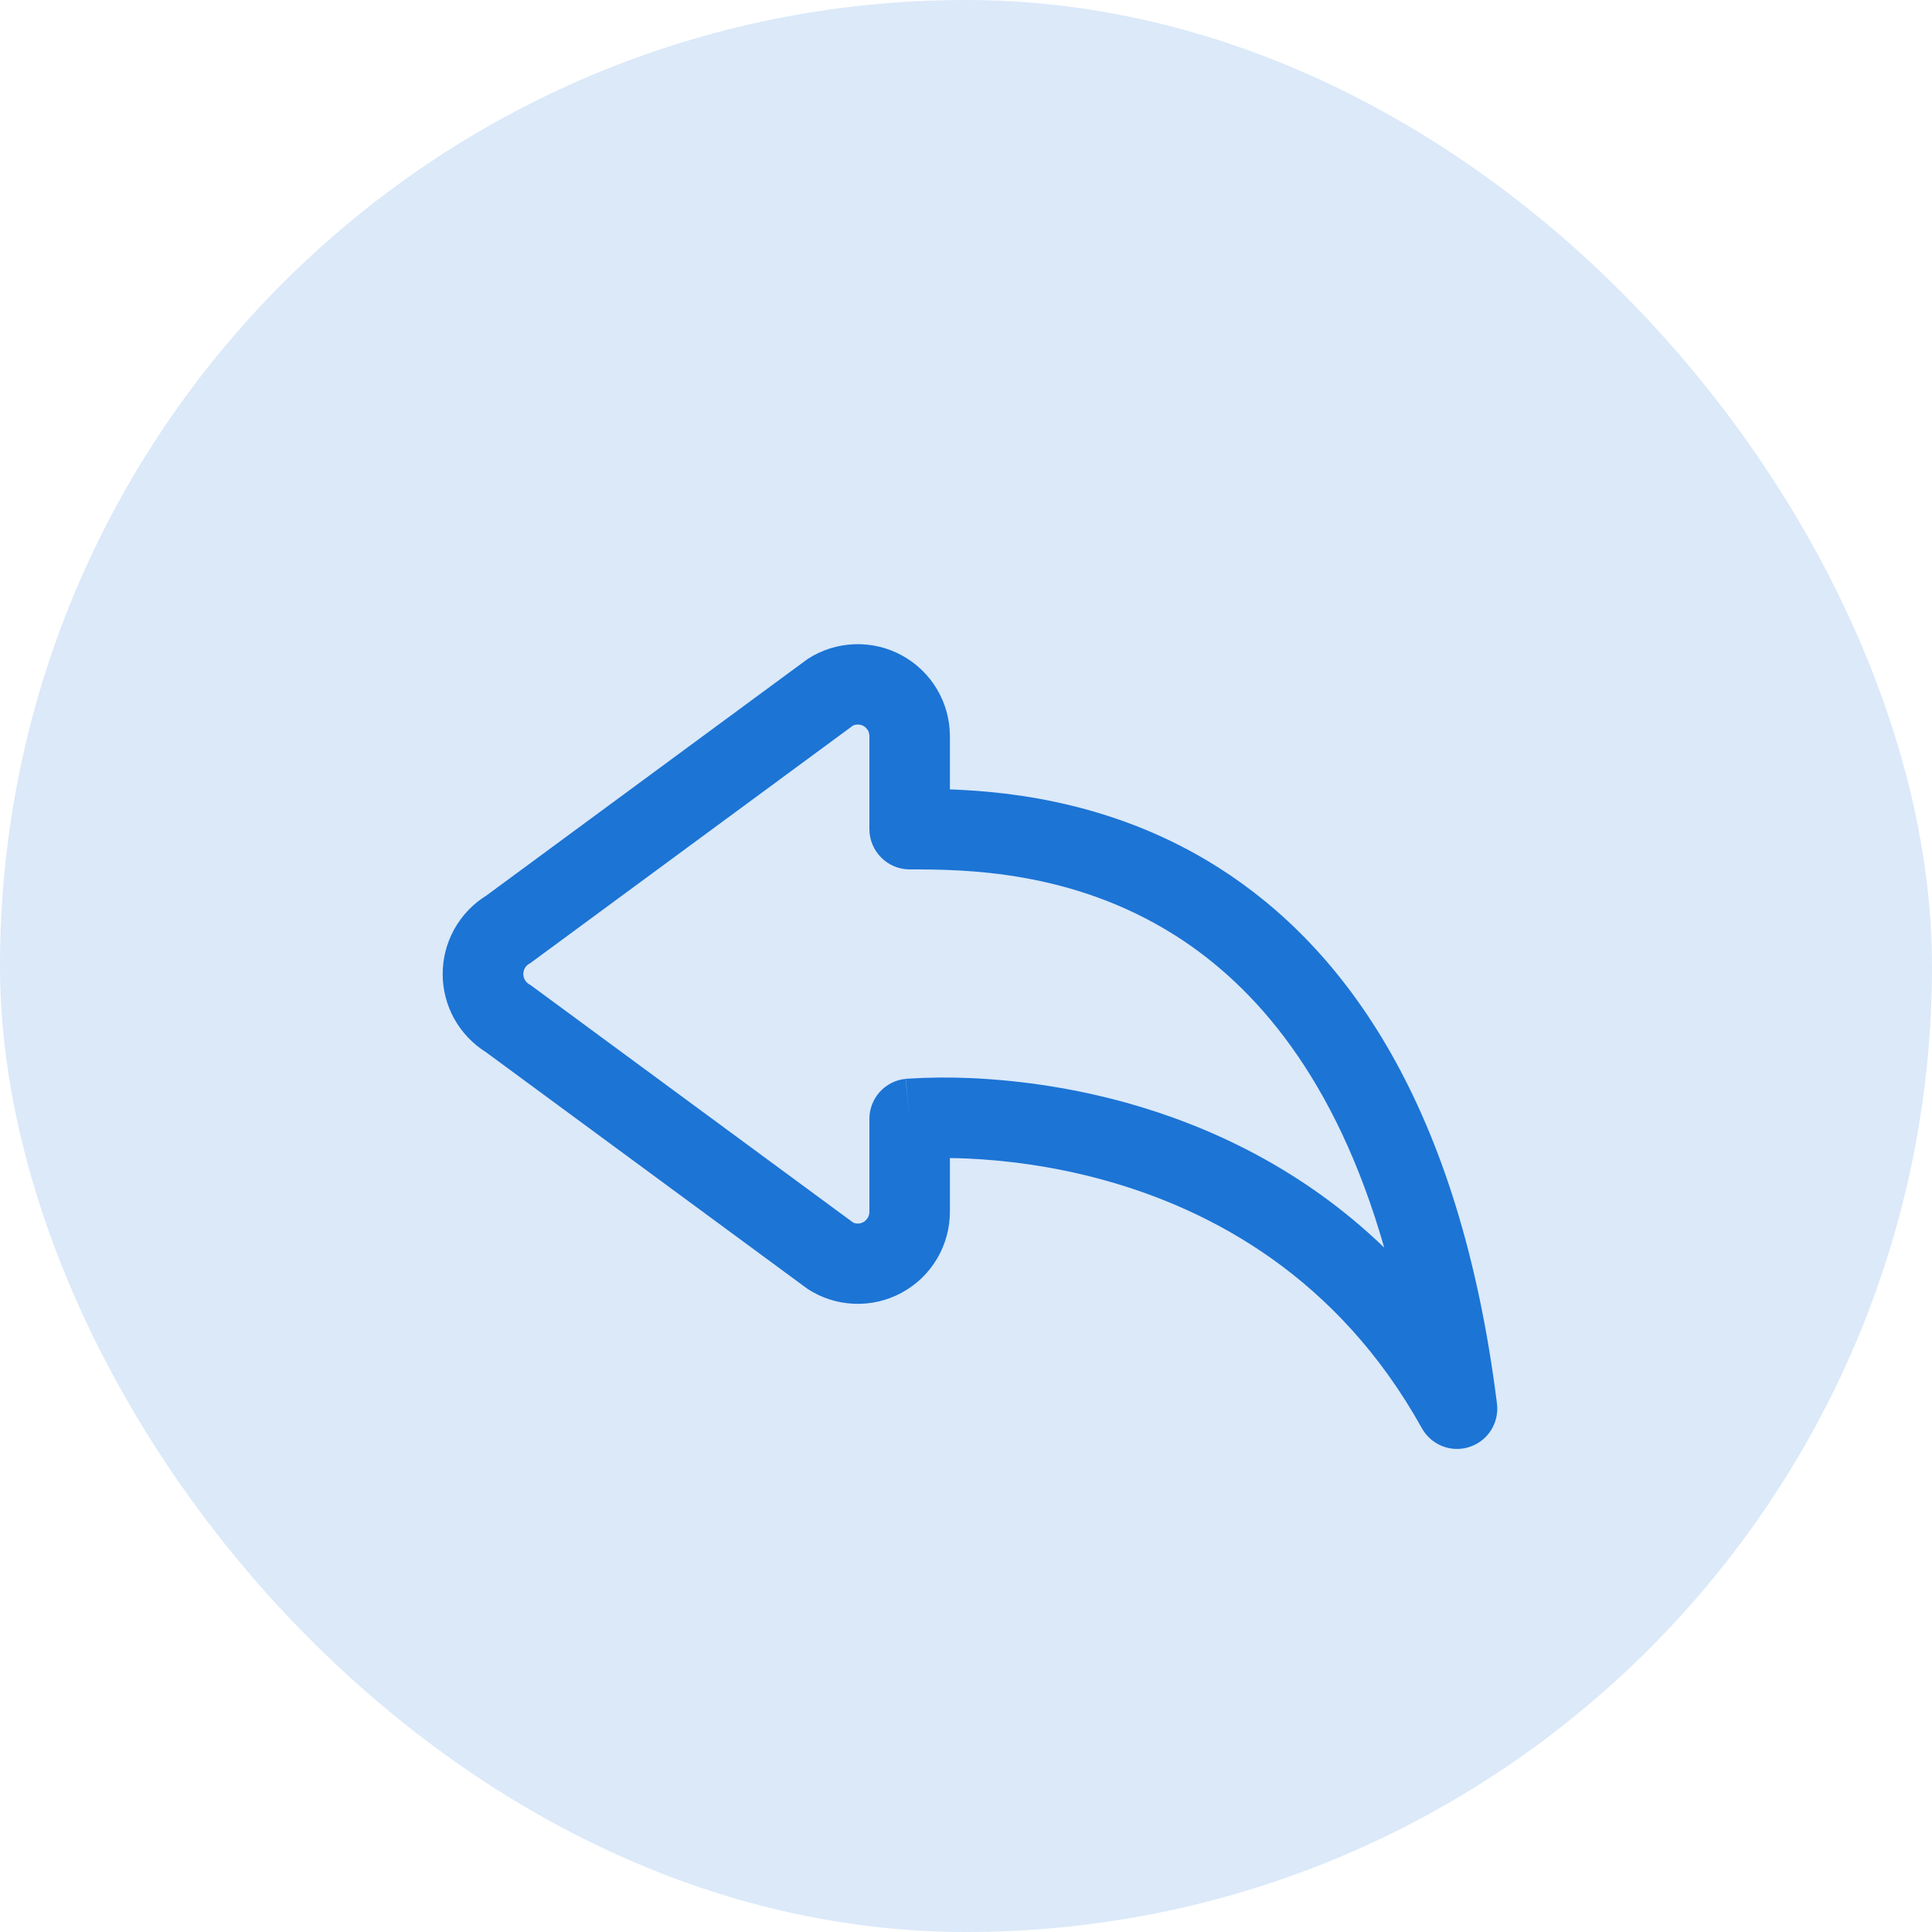 <svg width="24" height="24" viewBox="0 0 24 24" fill="none" xmlns="http://www.w3.org/2000/svg">
<rect width="24" height="24" rx="12" fill="#1C74D5" fill-opacity="0.16"/>
<path d="M10.598 9.012C10.62 9.003 10.644 8.999 10.668 9.001C10.692 9.003 10.716 9.011 10.736 9.024C10.756 9.038 10.772 9.056 10.784 9.077C10.795 9.098 10.8 9.122 10.8 9.146V10.3C10.8 10.432 10.853 10.559 10.947 10.653C11.04 10.747 11.167 10.8 11.3 10.8C11.967 10.8 13.313 10.805 14.6 11.621C15.584 12.245 16.59 13.382 17.195 15.498C16.175 14.514 15.01 13.982 13.99 13.698C13.363 13.525 12.719 13.423 12.069 13.393C11.803 13.381 11.537 13.383 11.271 13.4H11.258L11.253 13.402H11.252L11.3 13.899L11.25 13.402C11.127 13.414 11.012 13.472 10.929 13.564C10.846 13.656 10.8 13.775 10.8 13.899V15.053C10.8 15.161 10.69 15.229 10.598 15.187L6.614 12.254C6.601 12.243 6.586 12.234 6.572 12.226C6.55 12.212 6.532 12.194 6.52 12.172C6.507 12.15 6.501 12.125 6.501 12.1C6.501 12.074 6.507 12.049 6.52 12.027C6.532 12.005 6.55 11.986 6.572 11.973C6.587 11.965 6.601 11.956 6.614 11.945L10.598 9.012ZM11.8 14.386C11.868 14.386 11.943 14.389 12.023 14.392C12.457 14.412 13.057 14.477 13.723 14.662C15.049 15.03 16.619 15.864 17.663 17.742C17.72 17.844 17.809 17.922 17.918 17.965C18.026 18.007 18.145 18.011 18.255 17.974C18.366 17.938 18.46 17.865 18.522 17.767C18.584 17.669 18.61 17.553 18.596 17.438C18.132 13.727 16.71 11.775 15.136 10.777C13.891 9.987 12.609 9.835 11.8 9.806V9.146C11.8 8.941 11.745 8.738 11.639 8.561C11.534 8.384 11.383 8.239 11.202 8.141C11.021 8.042 10.817 7.995 10.611 8.003C10.405 8.011 10.206 8.074 10.033 8.186L6.039 11.127C5.874 11.229 5.738 11.373 5.643 11.543C5.549 11.713 5.499 11.905 5.499 12.1C5.499 12.294 5.549 12.486 5.643 12.656C5.738 12.826 5.874 12.969 6.039 13.072L10.033 16.012C10.206 16.125 10.405 16.188 10.611 16.196C10.817 16.204 11.021 16.157 11.202 16.058C11.383 15.96 11.534 15.815 11.639 15.638C11.745 15.46 11.8 15.258 11.8 15.053V14.386Z" fill="#1C74D5"/>
</svg>

